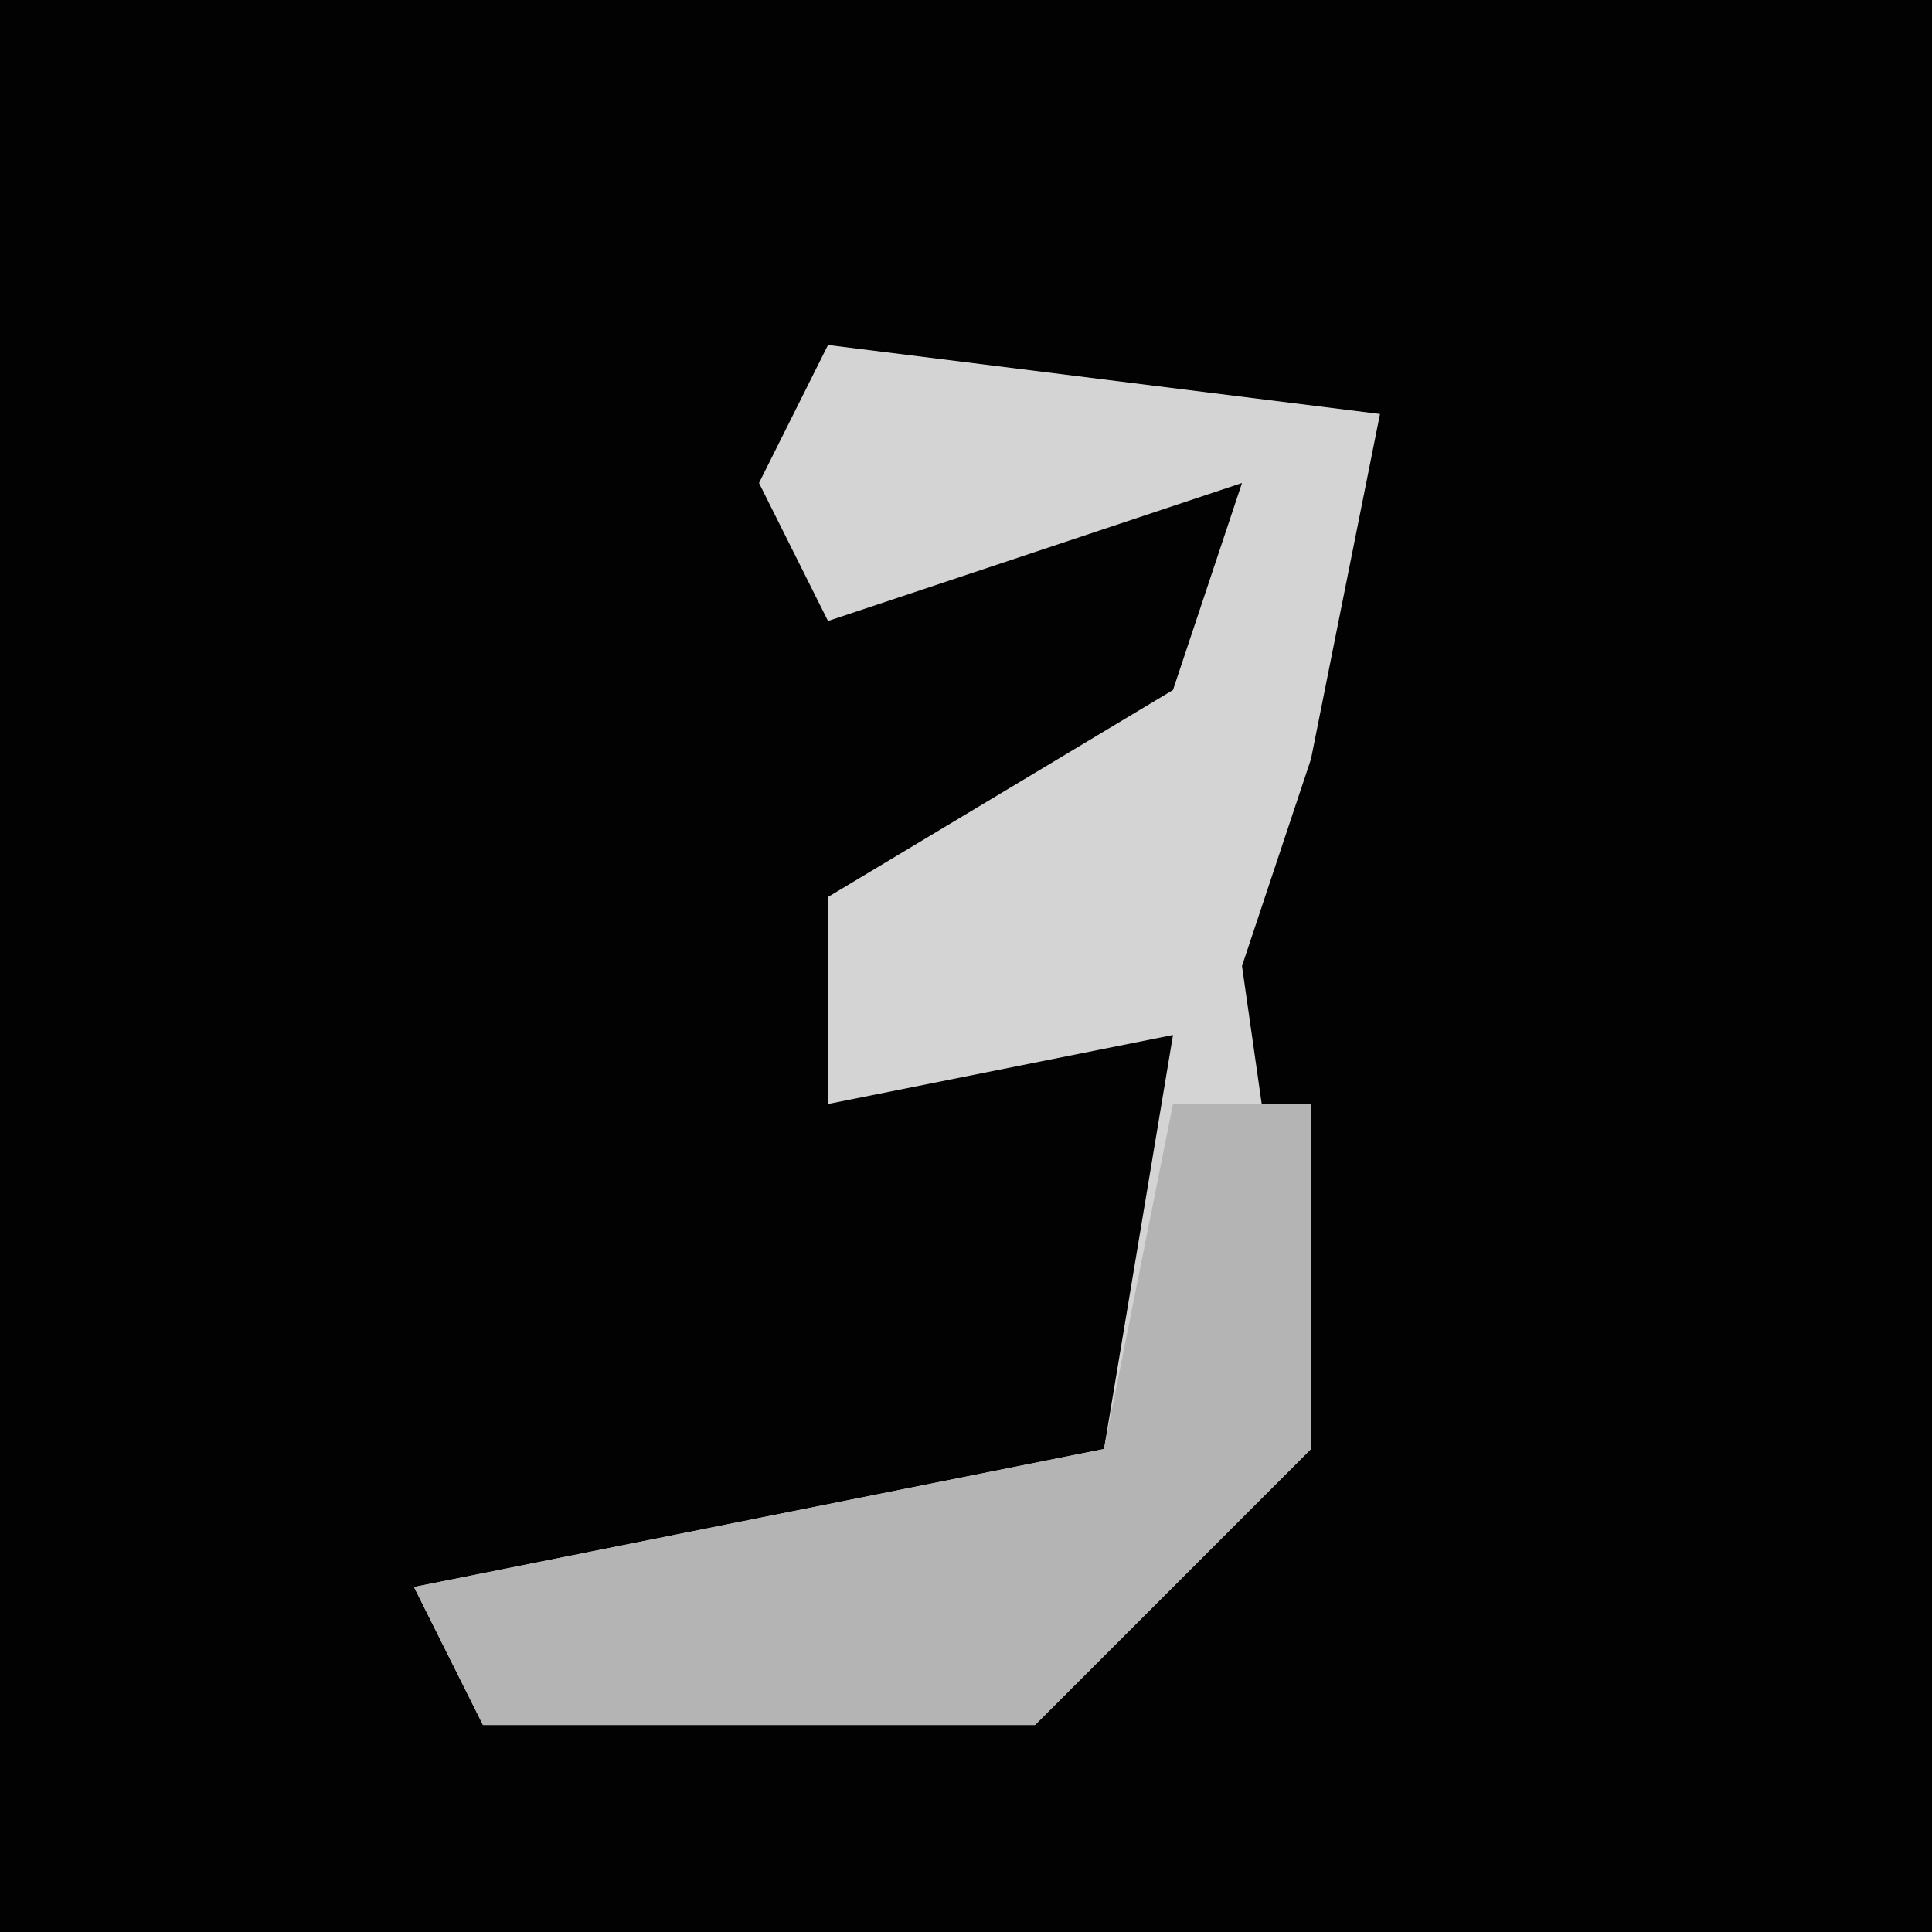 <?xml version="1.0" encoding="UTF-8"?>
<svg version="1.1" xmlns="http://www.w3.org/2000/svg" width="28" height="28">
<path d="M0,0 L28,0 L28,28 L0,28 Z " fill="#020202" transform="translate(0,0)"/>
<path d="M0,0 L8,1 L7,6 L6,9 L7,16 L3,20 L-5,20 L-6,18 L4,16 L5,10 L0,11 L0,8 L5,5 L6,2 L0,4 L-1,2 Z " fill="#D4D4D4" transform="translate(12,5)"/>
<path d="M0,0 L2,0 L2,5 L-2,9 L-10,9 L-11,7 L-1,5 Z " fill="#B4B4B4" transform="translate(17,16)"/>
</svg>
